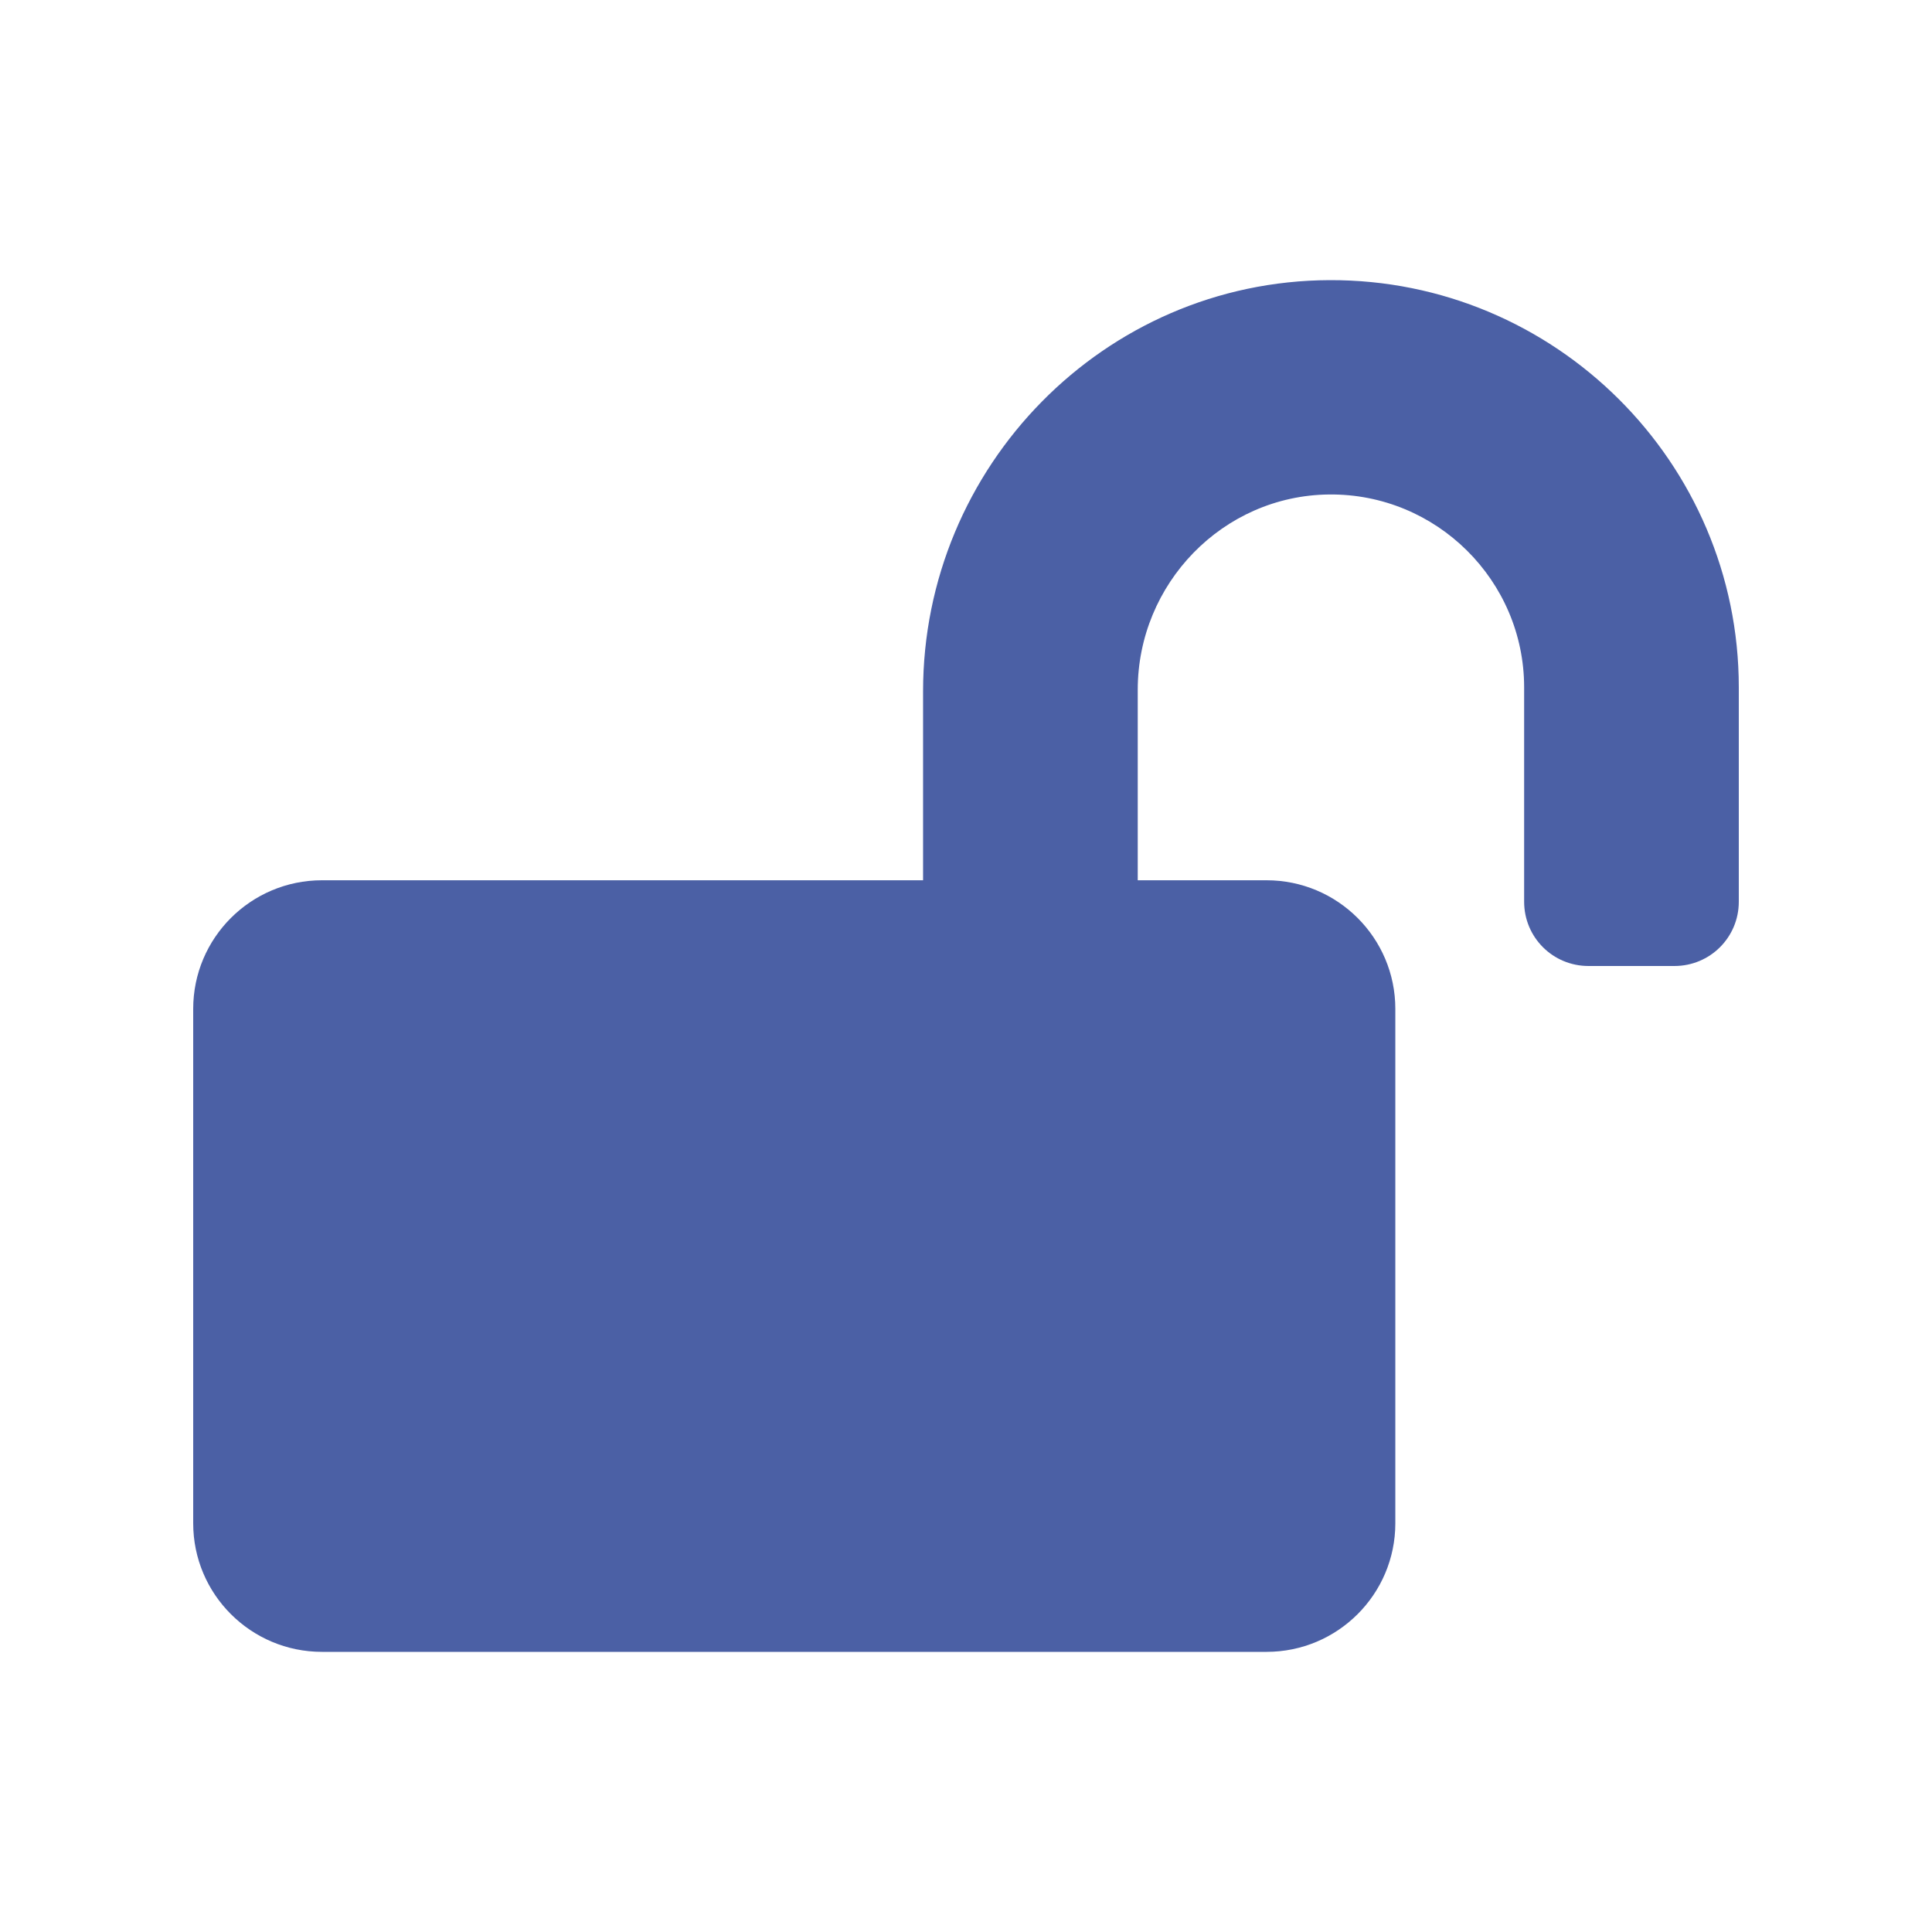 <svg width="200" height="200" viewBox="0 0 200 200" fill="#4b60a5" xmlns="http://www.w3.org/2000/svg">
<path d="M137.639 29C114.306 29.084 95.556 48.276 95.556 71.573V91.125H33.333C25.972 91.125 20 97.088 20 104.438V157.688C20 165.037 25.972 171 33.333 171H131.111C138.472 171 144.444 165.037 144.444 157.688V104.438C144.444 97.088 138.472 91.125 131.111 91.125H117.778V71.406C117.778 60.423 126.583 51.299 137.583 51.188C148.694 51.077 157.778 60.09 157.778 71.156V93.344C157.778 97.033 160.75 100 164.444 100H173.333C177.028 100 180 97.033 180 93.344V71.156C180 47.86 160.972 28.917 137.639 29Z" fill="#4b60a5"/>
</svg>
